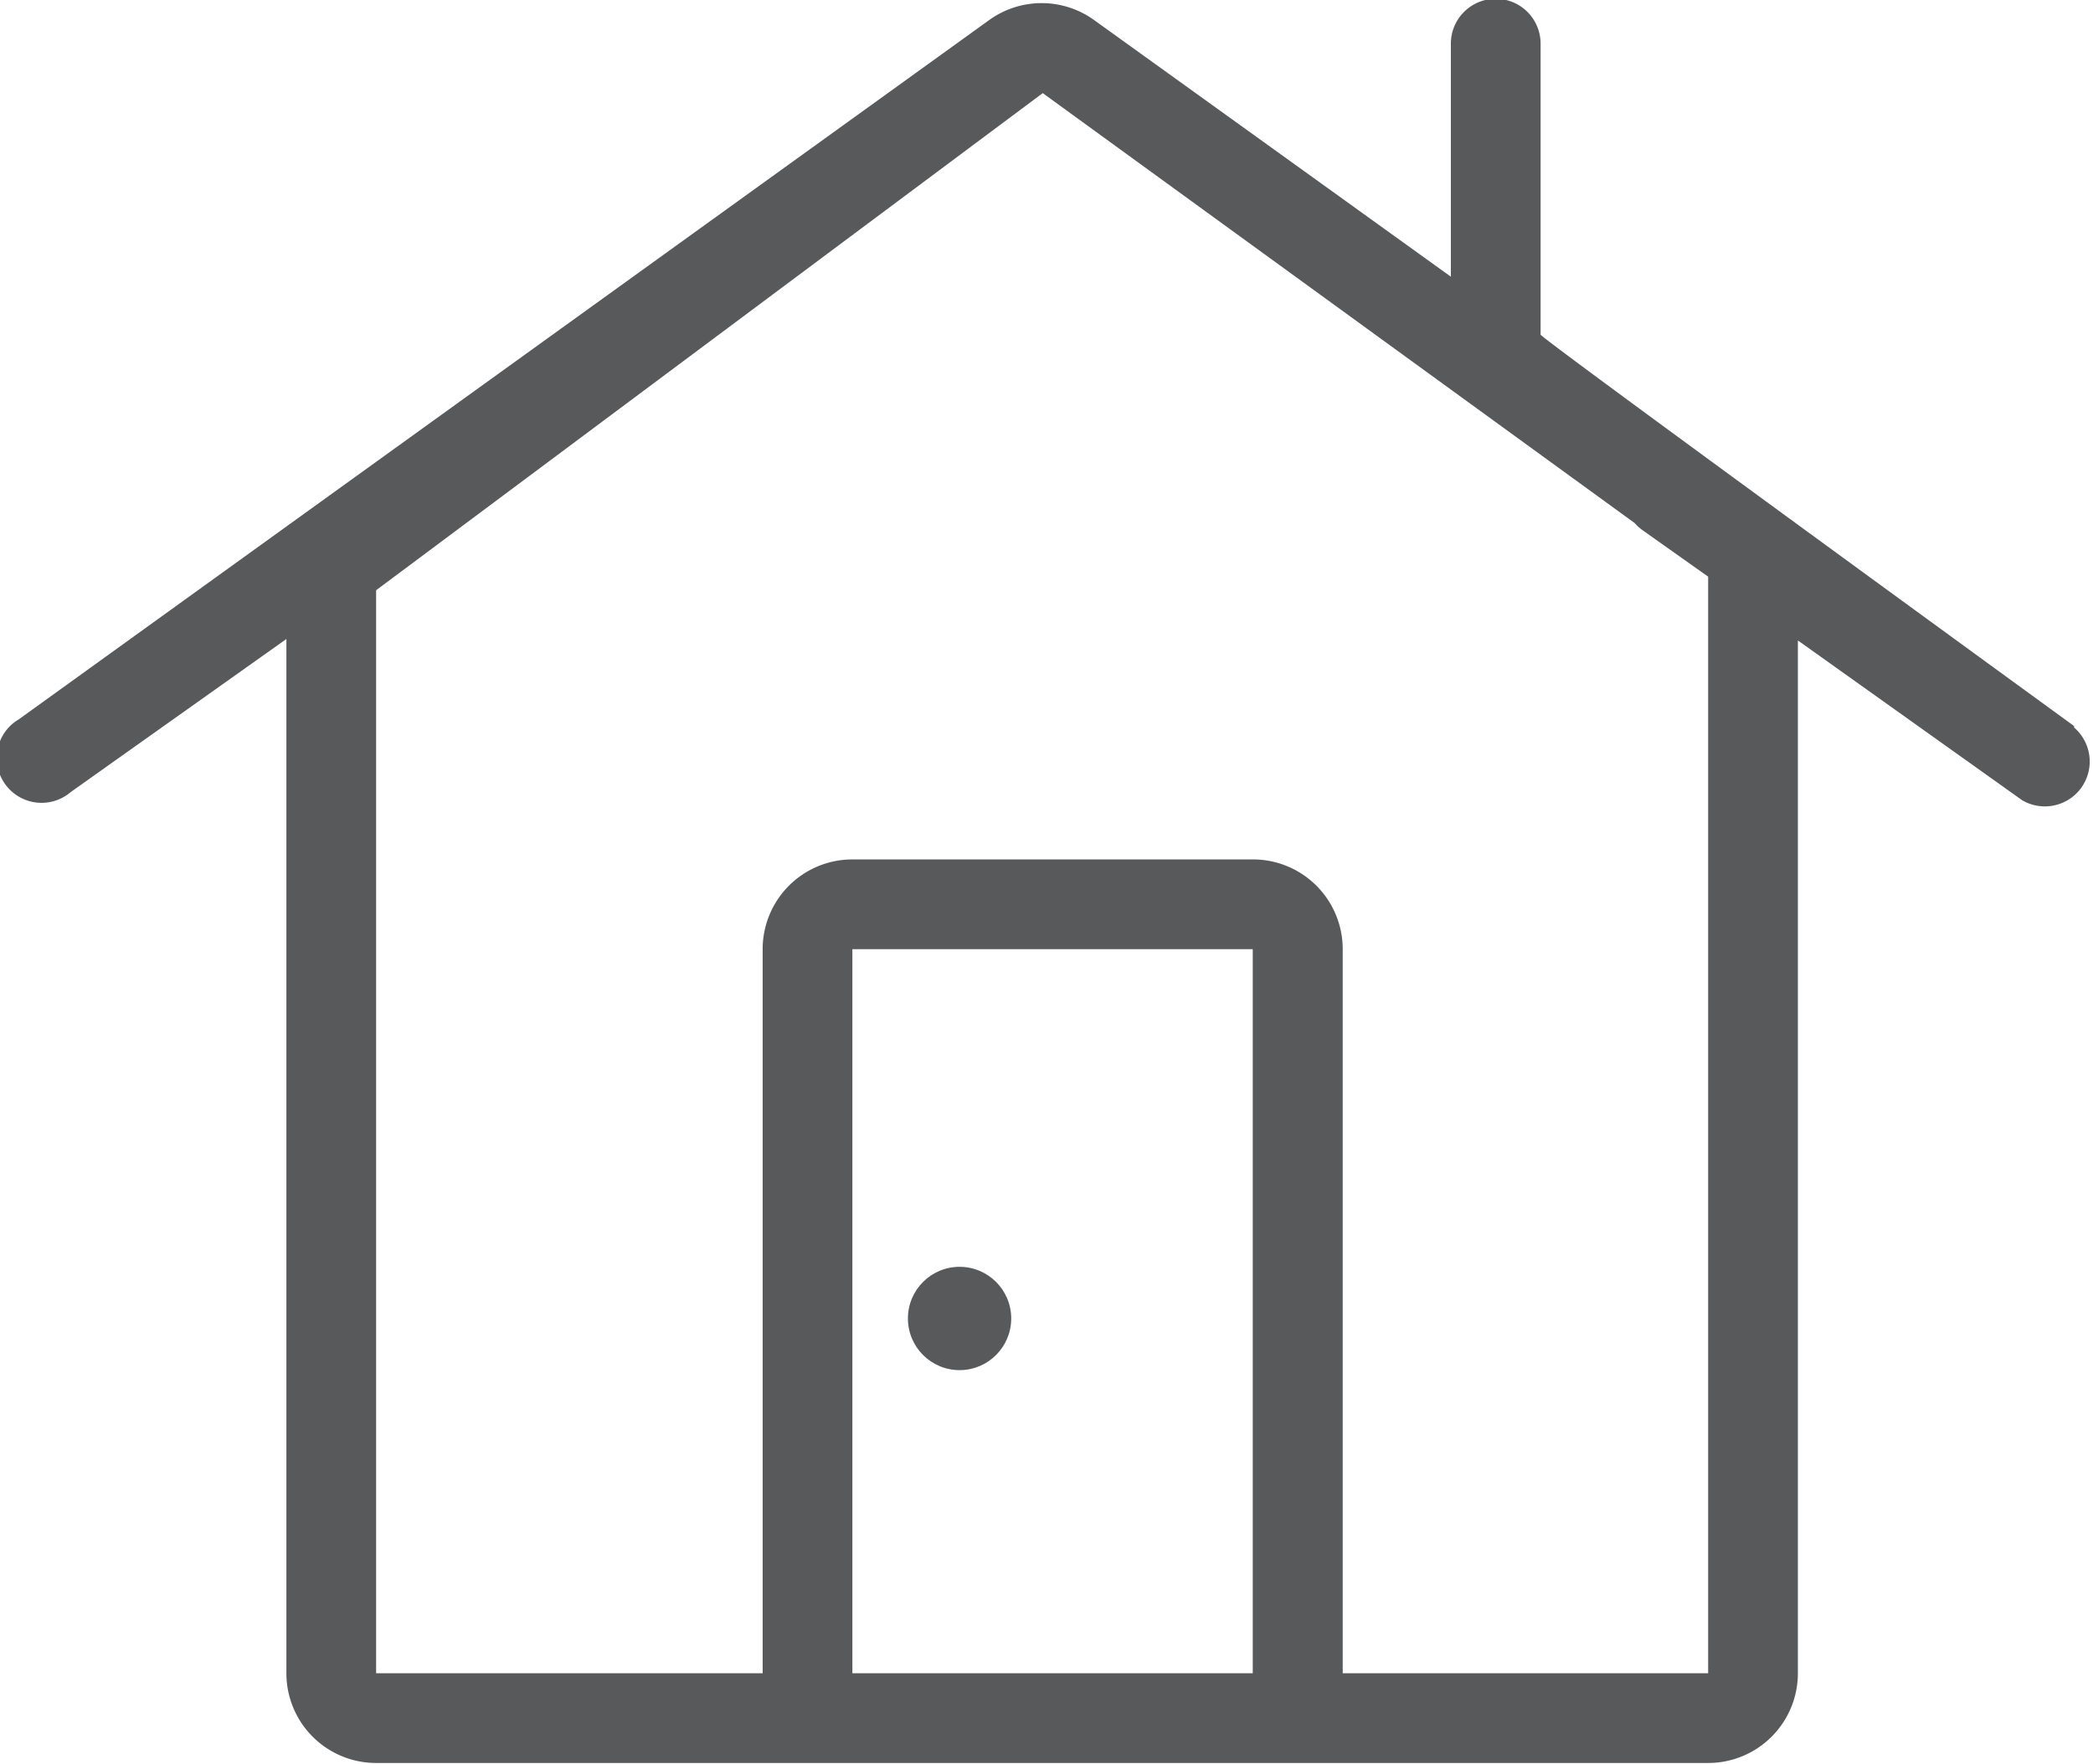 <svg xmlns="http://www.w3.org/2000/svg" viewBox="0 0 86.31 72.73"><defs><style>.cls-1{fill:#58595b;}</style></defs><title>Asset 1</title><g id="Layer_2" data-name="Layer 2"><g id="Icons"><g id="Home"><path class="cls-1" d="M85.53,29.94s-22-16-22-16.14v-12a1.85,1.85,0,0,0-3.7,0v9.61L45.15.85a3.7,3.7,0,0,0-4.39,0L.78,29.66a1.85,1.85,0,1,0,2.14,3l8.89-6.31V69a3.7,3.7,0,0,0,3.7,3.7H70.44a3.7,3.7,0,0,0,3.7-3.7V26.41L83.39,33a1.85,1.85,0,0,0,2.14-3ZM51.66,69H35.15V39.14H51.66Zm18.78,0H55.37V39.14a3.7,3.7,0,0,0-3.7-3.7H35.15a3.7,3.7,0,0,0-3.7,3.7V69H15.51V24.34L43,3.84,67.41,21.57a1.85,1.85,0,0,0,.32.29l2.71,1.92Z"/><circle class="cls-1" cx="39.57" cy="54.37" r="2.13"/></g></g></g></svg>